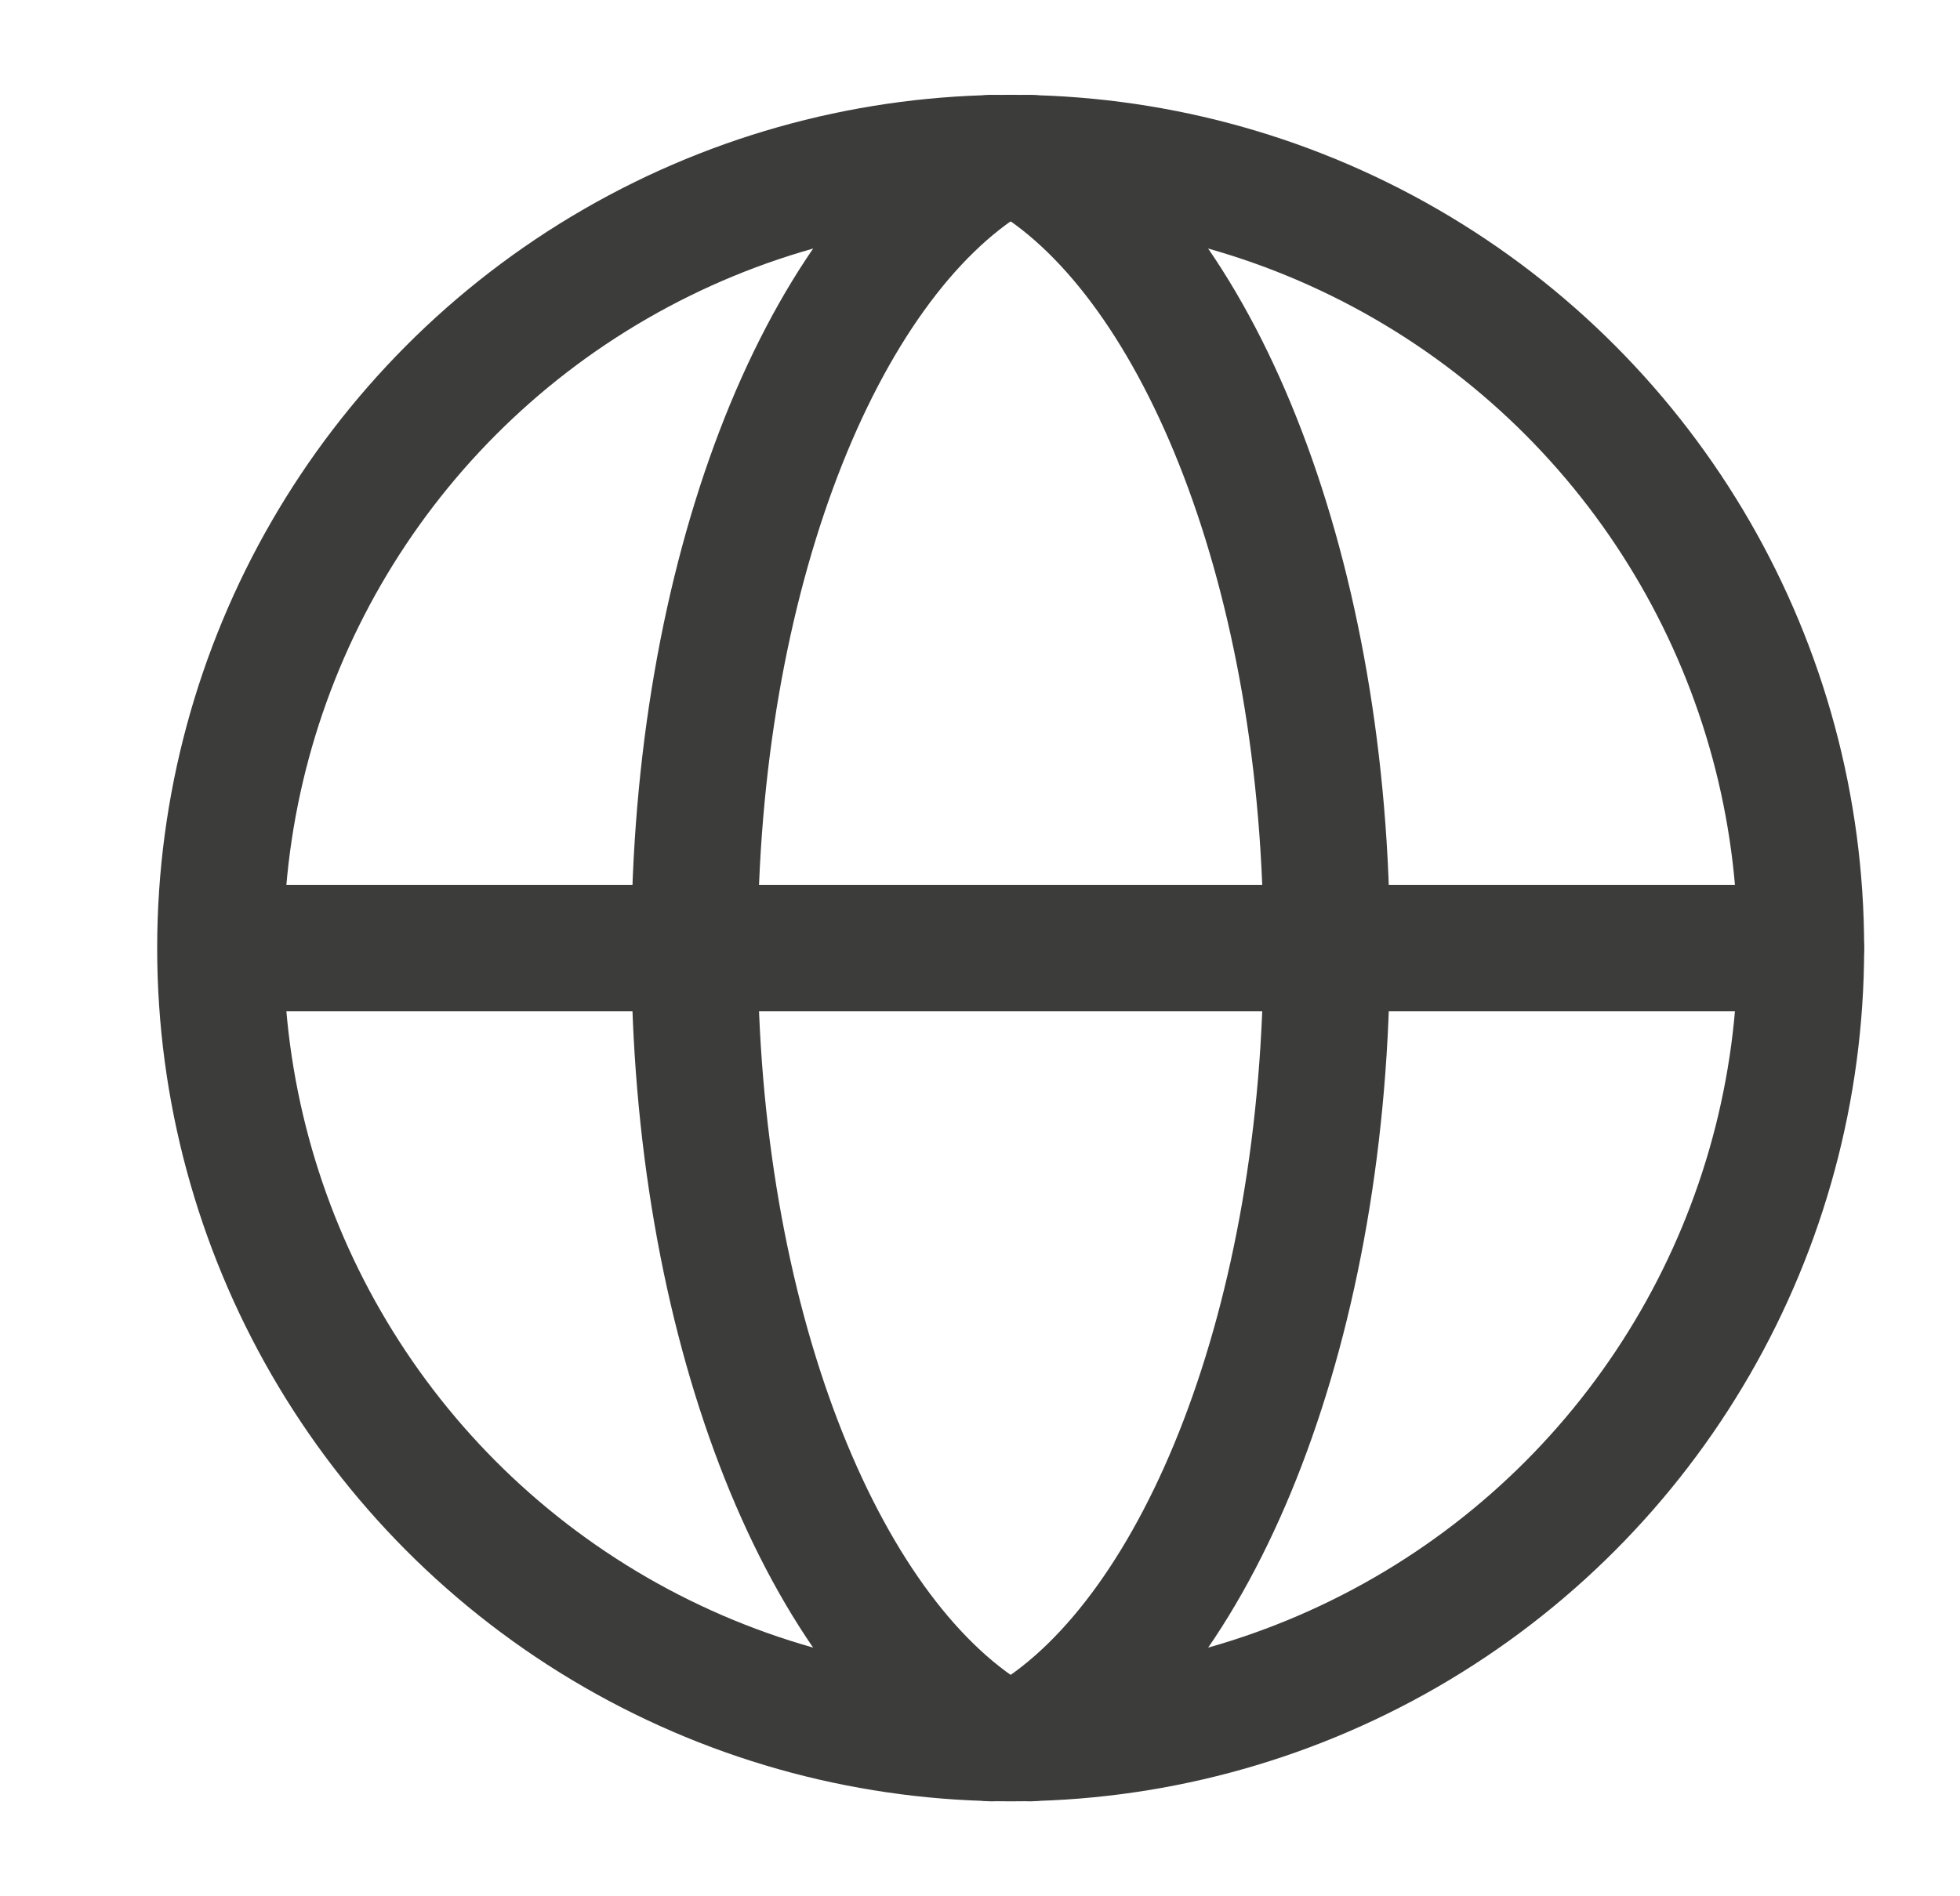 <svg width="31" height="30" viewBox="0 0 31 30" fill="none" xmlns="http://www.w3.org/2000/svg">
<circle cx="15.985" cy="14.999" r="12.499" stroke="#3C3C3B" stroke-width="2" stroke-miterlimit="10" stroke-linecap="round" stroke-linejoin="round"/>
<path d="M3.691 14.999H28.483" stroke="#3C3C3B" stroke-width="2" stroke-miterlimit="10" stroke-linecap="round" stroke-linejoin="round"/>
<path d="M15.686 2.501C12.961 4.168 10.985 9.133 10.985 14.999C10.985 20.866 12.961 25.831 15.686 27.498" stroke="#3C3C3B" stroke-width="2" stroke-miterlimit="10" stroke-linecap="round" stroke-linejoin="round"/>
<path d="M16.284 2.501C19.008 4.168 20.984 9.133 20.984 14.999C20.984 20.866 19.008 25.831 16.284 27.498" stroke="#3C3C3B" stroke-width="2" stroke-miterlimit="10" stroke-linecap="round" stroke-linejoin="round"/>
</svg>
